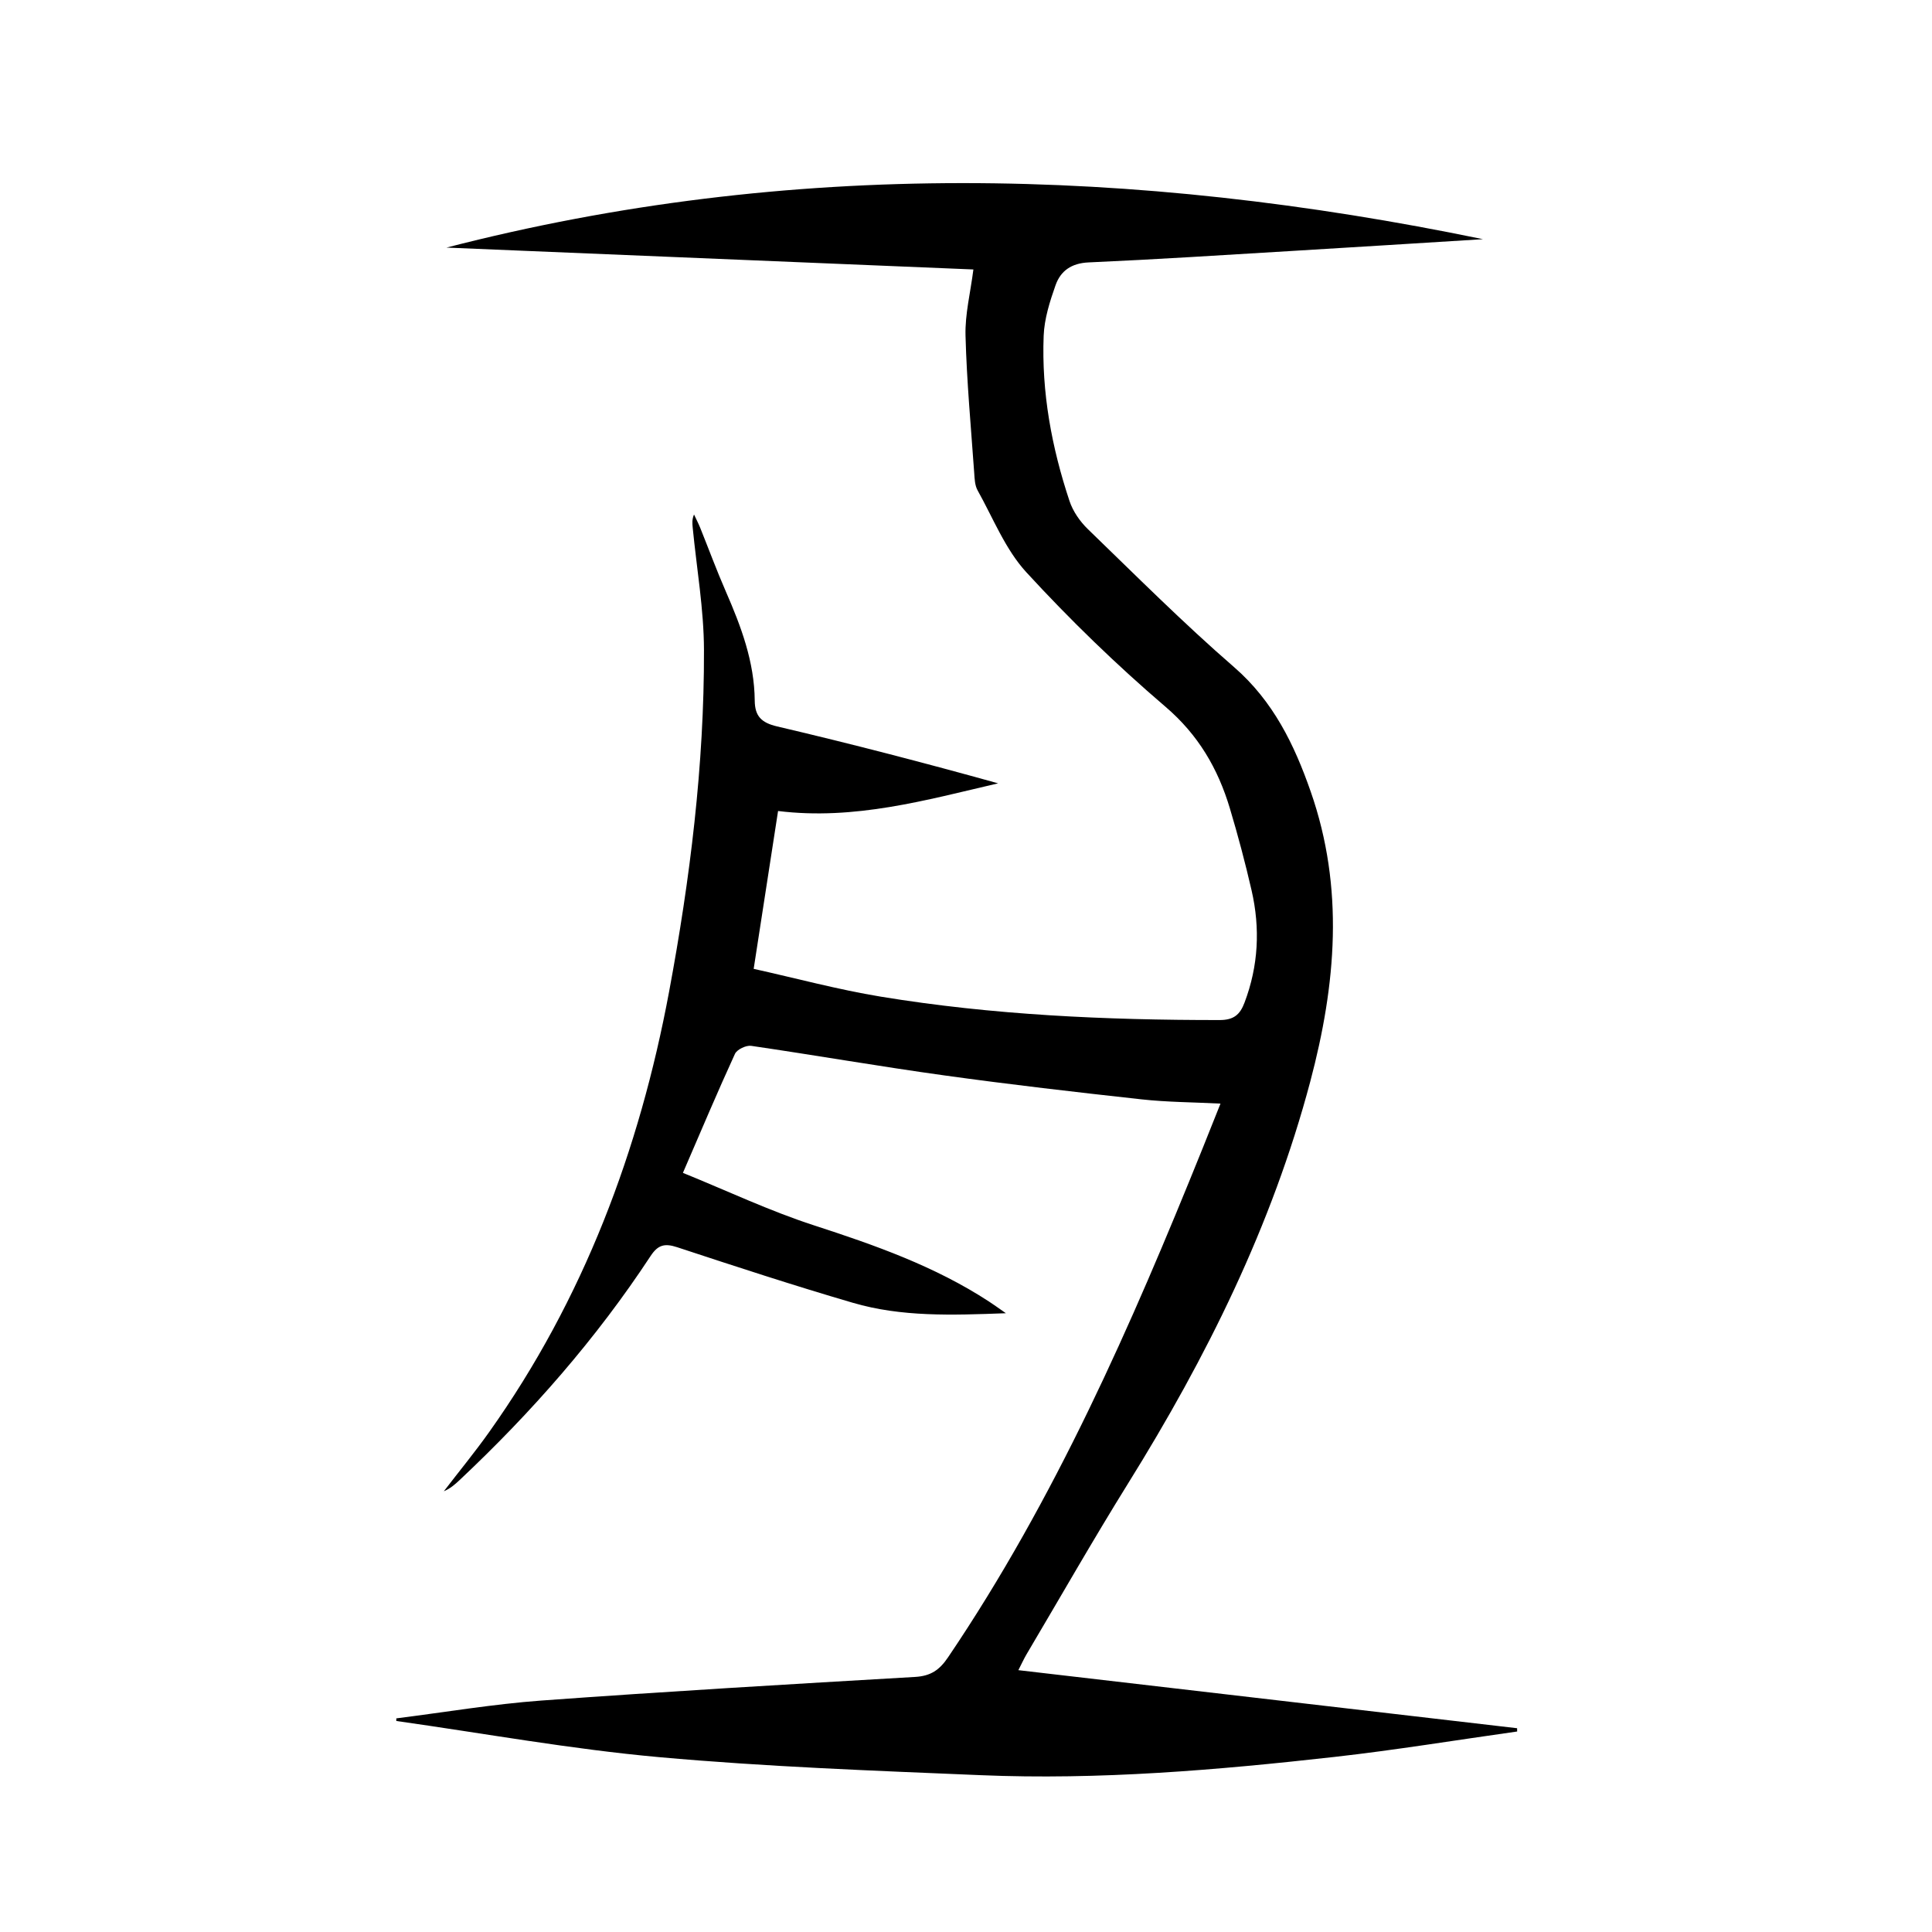 <?xml version="1.0" encoding="utf-8"?>
<svg version="1.1" id="zdic.net" xmlns="http://www.w3.org/2000/svg" xmlns:xlink="http://www.w3.org/1999/xlink" x="0px" y="0px"
	 viewBox="0 0 400 400" style="enable-background:new 0 0 400 400;" xml:space="preserve">
<g>
	<path d="M82.05,355.77c10.01-1.26,19.99-2.95,30.04-3.69c25.78-1.88,51.58-3.39,77.38-4.89c3.21-0.19,5.02-1.41,6.8-4.04
		c22.18-32.79,37.94-68.77,52.67-105.28c1.2-2.98,2.39-5.98,3.75-9.38c-5.75-0.29-11.07-0.3-16.34-0.88
		c-13.63-1.5-27.26-3.07-40.85-4.96c-13.35-1.85-26.64-4.17-39.98-6.12c-1.05-0.15-2.93,0.75-3.35,1.65
		c-3.59,7.81-6.93,15.74-10.78,24.65c9.15,3.71,17.94,7.88,27.12,10.86c12.63,4.1,25.05,8.47,36.25,15.78
		c0.91,0.59,1.79,1.23,3.5,2.42c-11.28,0.42-21.64,0.78-31.68-2.16c-12.21-3.57-24.31-7.53-36.39-11.51
		c-2.59-0.85-3.97-0.49-5.49,1.82c-11.24,17.1-24.65,32.39-39.54,46.39c-0.96,0.9-1.95,1.77-3.27,2.32
		c3.14-4.09,6.43-8.09,9.41-12.29c19.51-27.47,31.11-58.34,37.23-91.15c4.34-23.3,7.28-46.93,7.22-70.72
		c-0.02-8.44-1.51-16.87-2.33-25.31c-0.08-0.85-0.18-1.71,0.27-2.76c0.42,0.91,0.89,1.8,1.27,2.73c1.77,4.4,3.41,8.85,5.31,13.2
		c3.16,7.24,5.92,14.57,5.99,22.61c0.03,3.19,1.35,4.57,4.64,5.34c15.29,3.58,30.5,7.54,45.75,11.78
		c-14.93,3.47-29.71,7.68-45.56,5.73c-1.7,11-3.31,21.46-5.05,32.68c8.82,1.96,17.48,4.3,26.28,5.75
		c23.23,3.82,46.67,4.86,70.19,4.85c2.93,0,4.22-1.12,5.16-3.62c2.88-7.61,3.26-15.36,1.46-23.21c-1.31-5.71-2.82-11.39-4.5-17
		c-2.47-8.24-6.53-15.23-13.36-21.06c-10.13-8.66-19.76-18-28.78-27.82c-4.36-4.75-6.87-11.2-10.09-16.96
		c-0.57-1.02-0.62-2.39-0.7-3.61c-0.67-9.47-1.55-18.94-1.8-28.43c-0.12-4.42,1.02-8.87,1.63-13.69
		c-36.34-1.51-72.71-3.02-109.09-4.53c71.05-18.34,142.24-16.68,214.59-1.74c-13.95,0.86-26.86,1.68-39.76,2.45
		c-13.96,0.84-27.92,1.74-41.89,2.36c-3.56,0.16-5.79,1.75-6.84,4.72c-1.19,3.37-2.32,6.94-2.46,10.46
		c-0.46,11.72,1.66,23.13,5.35,34.22c0.71,2.14,2.17,4.24,3.8,5.82c9.97,9.64,19.79,19.48,30.26,28.56
		c8.13,7.06,12.48,16.05,15.87,25.76c6.99,20,5.26,39.9-0.08,60.04c-7.94,29.9-21.48,57.11-37.71,83.2
		c-7.25,11.66-14.05,23.6-21.05,35.42c-0.55,0.94-1,1.94-1.68,3.26c34.67,4.03,68.97,8.03,103.26,12.02c0,0.23,0,0.45,0.01,0.68
		c-12.6,1.77-25.16,3.84-37.8,5.26c-24.34,2.73-48.76,4.81-73.28,3.78c-22.2-0.93-44.43-1.74-66.55-3.73
		c-18.22-1.64-36.29-4.93-54.43-7.49C82.06,356.16,82.06,355.96,82.05,355.77z"/>
</g>
</svg>
